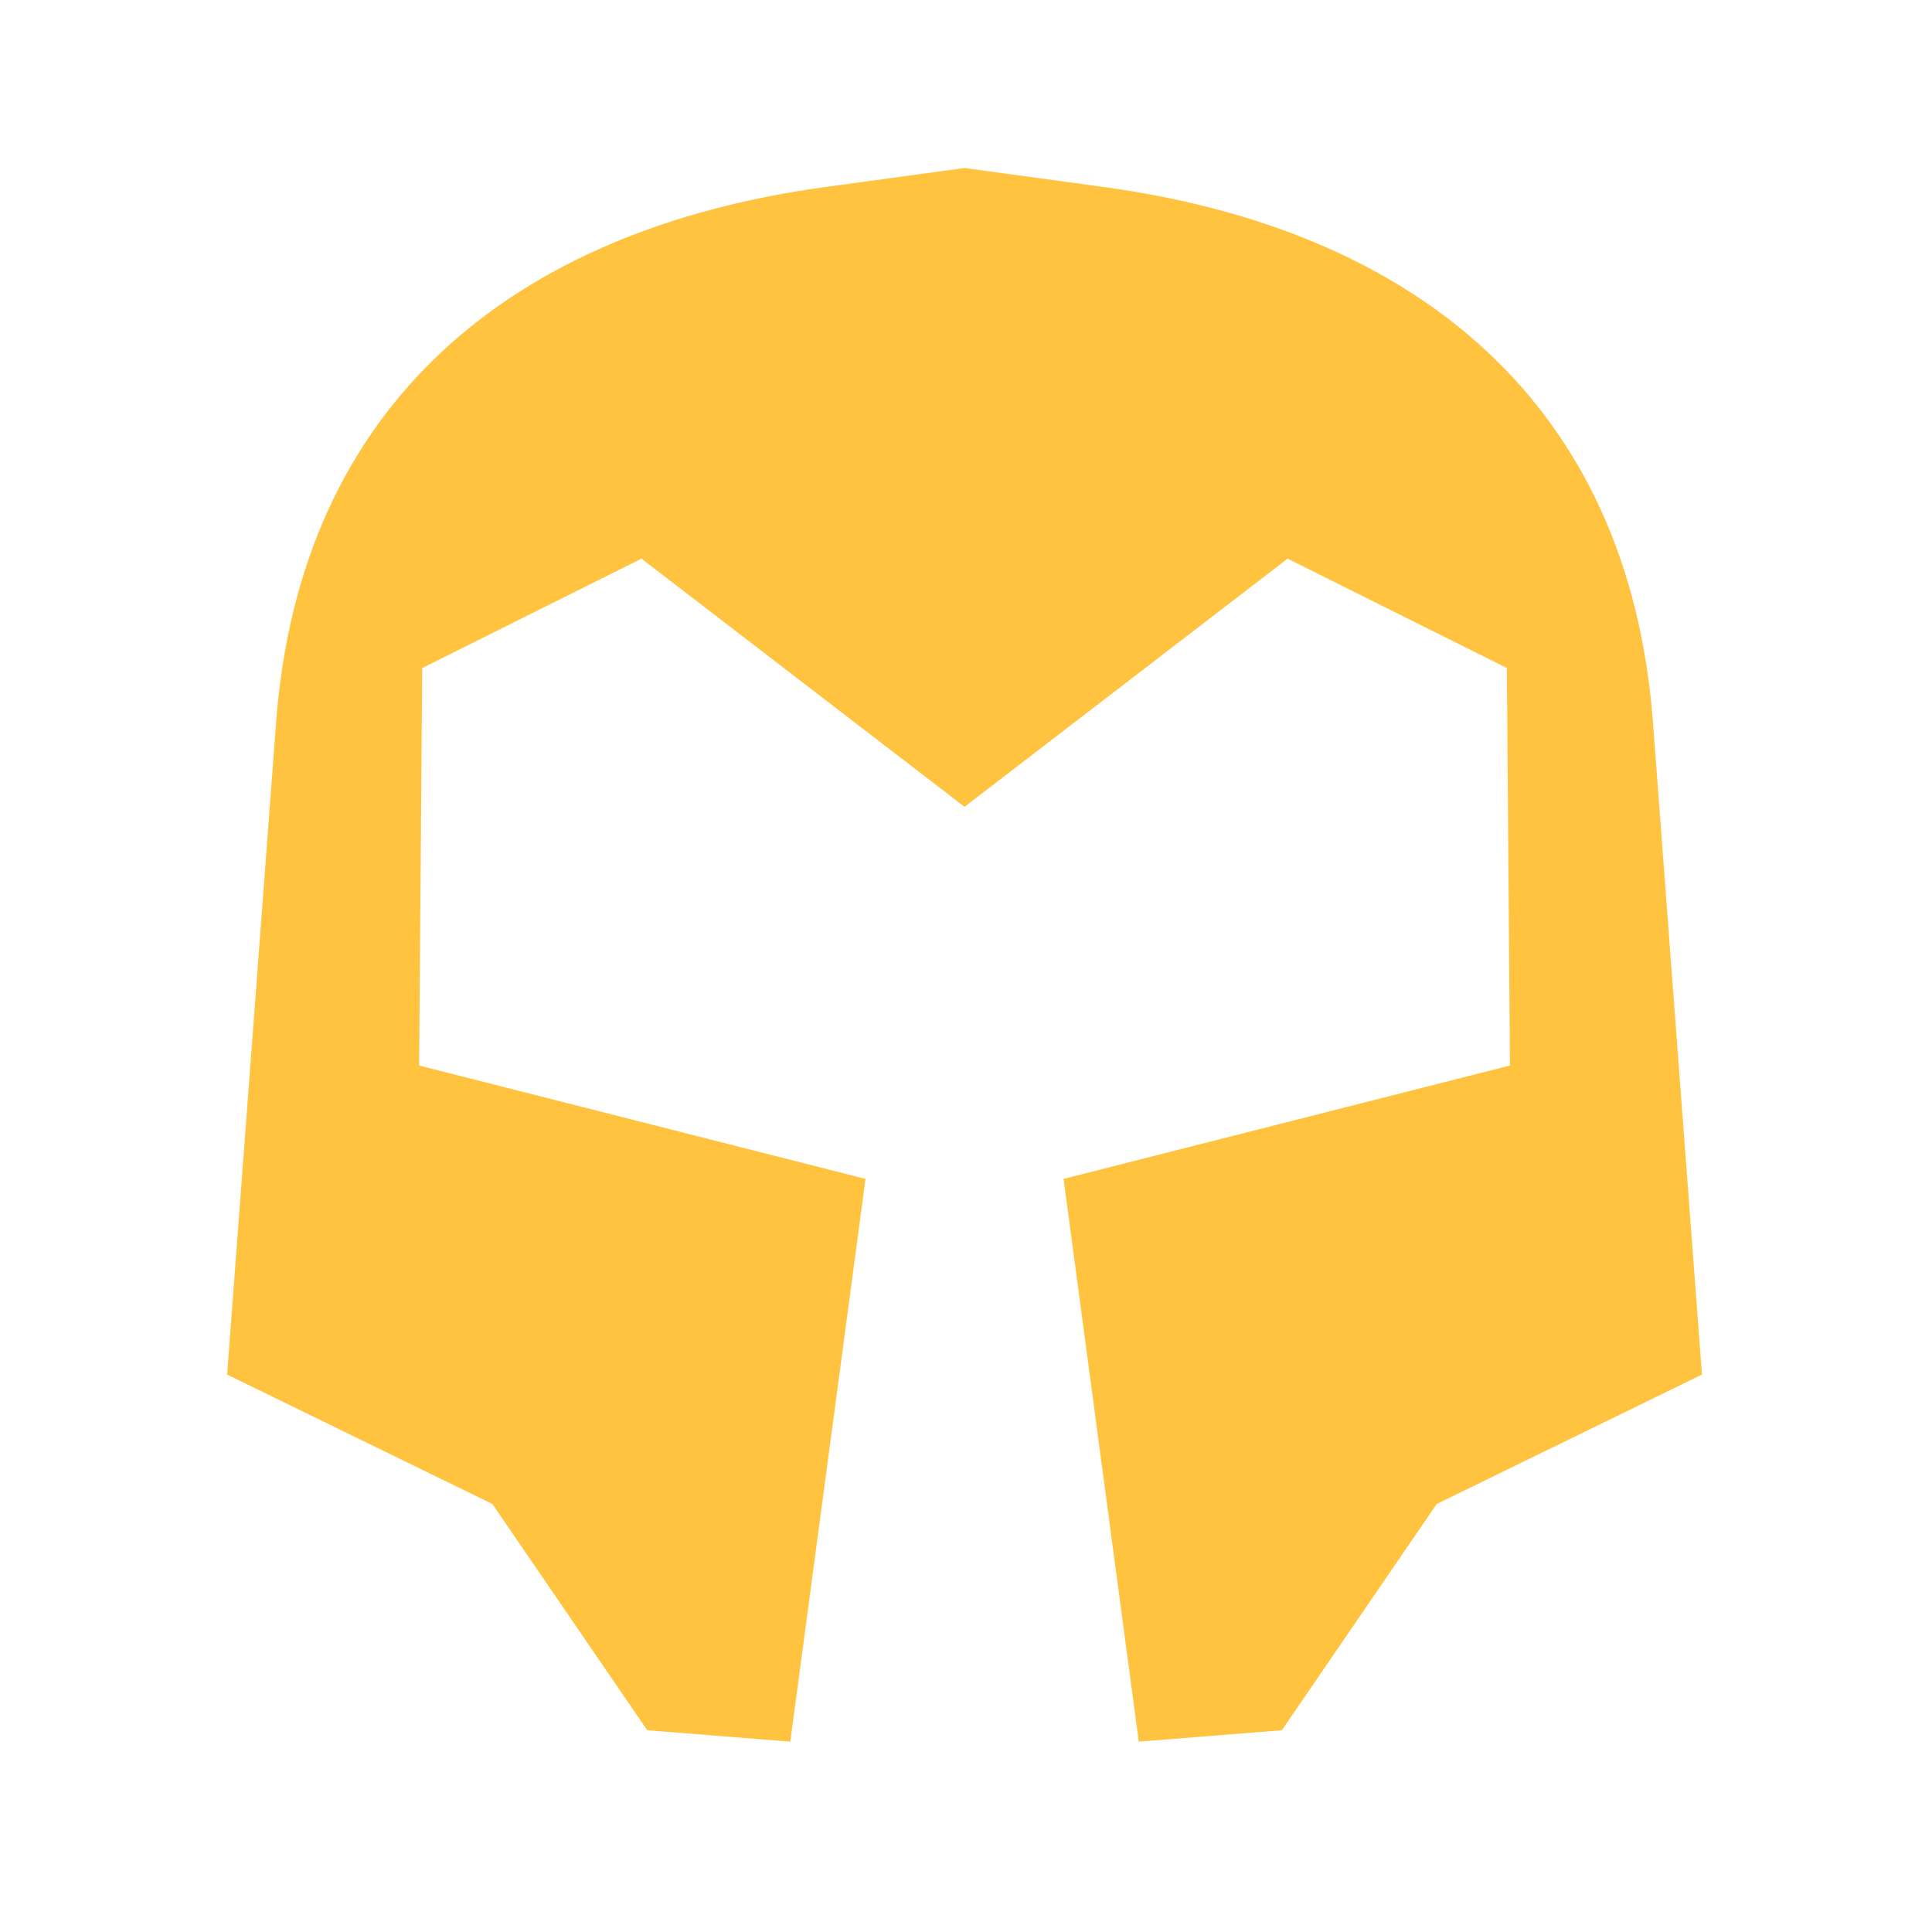 <?xml version="1.0" encoding="UTF-8" standalone="no"?>
<!-- Created with Inkscape (http://www.inkscape.org/) -->

<svg
   width="500"
   height="500"
   viewBox="0 0 500 500"
   version="1.1"
   id="svg1"
   inkscape:version="1.3.2 (091e20ef0f, 2023-11-25, custom)"
   sodipodi:docname="strategy.js.svg"
   xml:space="preserve"
   xmlns:inkscape="http://www.inkscape.org/namespaces/inkscape"
   xmlns:sodipodi="http://sodipodi.sourceforge.net/DTD/sodipodi-0.dtd"
   xmlns="http://www.w3.org/2000/svg"
   xmlns:svg="http://www.w3.org/2000/svg"><sodipodi:namedview
     id="namedview1"
     pagecolor="#505050"
     bordercolor="#eeeeee"
     borderopacity="1"
     inkscape:showpageshadow="0"
     inkscape:pageopacity="0"
     inkscape:pagecheckerboard="0"
     inkscape:deskcolor="#505050"
     inkscape:document-units="px"
     inkscape:zoom="0.96390292"
     inkscape:cx="332.50236"
     inkscape:cy="246.39411"
     inkscape:window-width="1362"
     inkscape:window-height="744"
     inkscape:window-x="0"
     inkscape:window-y="20"
     inkscape:window-maximized="1"
     inkscape:current-layer="layer1"
     showguides="true"><sodipodi:guide
       position="250.025,350.607"
       orientation="-1,0.007"
       id="guide30"
       inkscape:locked="false" /><sodipodi:guide
       position="66.397,247.9"
       orientation="0,-1"
       id="guide53"
       inkscape:locked="false" /></sodipodi:namedview><defs
     id="defs1"><inkscape:path-effect
       effect="mirror_symmetry"
       start_point="249.627,31.188"
       end_point="249.627,493.563"
       center_point="249.627,262.375"
       id="path-effect3"
       is_visible="true"
       lpeversion="1.2"
       lpesatellites=""
       mode="free"
       discard_orig_path="false"
       fuse_paths="false"
       oposite_fuse="false"
       split_items="false"
       split_open="false"
       link_styles="false" /><inkscape:path-effect
       effect="mirror_symmetry"
       start_point="249.627,31.188"
       end_point="249.627,493.562"
       center_point="249.627,262.375"
       id="path-effect2"
       is_visible="true"
       lpeversion="1.2"
       lpesatellites=""
       mode="free"
       discard_orig_path="false"
       fuse_paths="false"
       oposite_fuse="false"
       split_items="false"
       split_open="false"
       link_styles="false" /><linearGradient
       id="swatch61"
       inkscape:swatch="solid"><stop
         style="stop-color:#5090d0;stop-opacity:1;"
         offset="0"
         id="stop61" /></linearGradient><linearGradient
       id="swatch30"
       inkscape:swatch="solid"><stop
         style="stop-color:#f9f9f9;stop-opacity:1;"
         offset="0"
         id="stop30" /></linearGradient><inkscape:perspective
       sodipodi:type="inkscape:persp3d"
       inkscape:vp_x="44.06818 : 315.96746 : 1"
       inkscape:vp_y="0 : 1000 : 0"
       inkscape:vp_z="480.74134 : 298.68846 : 1"
       inkscape:persp3d-origin="250 : 166.66667 : 1"
       id="perspective17" /><inkscape:perspective
       sodipodi:type="inkscape:persp3d"
       inkscape:vp_x="44.06818 : 315.96746 : 1"
       inkscape:vp_y="0 : 1000 : 0"
       inkscape:vp_z="480.74134 : 298.68846 : 1"
       inkscape:persp3d-origin="250 : 166.66667 : 1"
       id="perspective17-29" /><inkscape:perspective
       sodipodi:type="inkscape:persp3d"
       inkscape:vp_x="44.06818 : 315.96746 : 1"
       inkscape:vp_y="0 : 1000 : 0"
       inkscape:vp_z="480.74134 : 298.68846 : 1"
       inkscape:persp3d-origin="250 : 166.66667 : 1"
       id="perspective17-2" /></defs><g
     inkscape:label="Layer 1"
     inkscape:groupmode="layer"
     id="layer1"><path
       d="m 137.635,393.217 c 48.35,0 75.804,-30.731 75.804,-86.047 v -202.416 h -34.009 v 206.104 c 0,33.599 -15.161,52.448 -42.614,52.448 -12.292,0 -28.682,-3.688 -40.155,-9.424 l -9.834,25.404 c 16.39,9.834 33.599,13.931 50.809,13.931 z m 202.417,0 c 48.76,0 78.672,-22.946 78.672,-59.414 0,-72.526 -118.008,-45.482 -118.008,-90.145 0,-17.209 18.439,-28.273 47.941,-28.273 16.8,0 36.468,3.688 53.267,9.424 l 7.785,-26.634 c -16.8,-6.966 -36.877,-10.653 -57.775,-10.653 -51.219,0 -83.999,22.536 -83.999,59.823 0,70.887 117.598,41.385 117.598,89.735 0,18.029 -15.98,28.273 -43.024,28.273 -20.897,0 -48.76,-5.736 -69.657,-14.751 l -7.785,26.634 c 22.536,10.244 49.989,15.98 74.984,15.98 z"
       id="text1"
       style="font-size:240px;font-family:System-ui;-inkscape-font-specification:System-ui;display:none;fill:#ff9340;fill-opacity:0.314;stroke:#ffc340;stroke-width:40.171;stroke-linejoin:round;paint-order:markers fill stroke"
       aria-label="Js" /><path
       id="rect1"
       style="opacity:1;fill:#ffc340;fill-opacity:1;stroke:none;stroke-width:50;stroke-linecap:round;stroke-linejoin:bevel;stroke-miterlimit:10"
       d="M 209.641,36.644 C 118.934,49.023 58.303,99.508 51.445,190.799 l -14.103,187.73 76.358,37.253 44.58,65.129 41.19,3.288 21.647,-162.003 -128.499,-32.639 0.888,-114.425 63.117,-31.487 93.003,71.438 V 31.188 Z m 79.971,0 C 380.32,49.023 440.951,99.508 447.809,190.799 l 14.103,187.73 -76.358,37.253 -44.58,65.129 -41.19,3.288 -21.647,-162.003 128.499,-32.639 -0.888,-114.425 -63.117,-31.487 -93.003,71.438 V 31.188 Z"
       transform="matrix(0.899,0,0,0.899,25.207,15.441)"
       inkscape:path-effect="#path-effect3"
       inkscape:original-d="M 209.64132,36.644473 C 118.93377,49.022742 58.30283,99.50845 51.444747,190.79946 l -14.102916,187.73021 76.358469,37.25344 44.58028,65.12929 41.19031,3.28755 21.64712,-162.00347 -128.498869,-32.63945 0.888335,-114.42535 63.116614,-31.48687 93.00286,71.43761 V 31.187893 Z"
       sodipodi:nodetypes="ssccccccccccs" /></g></svg>
